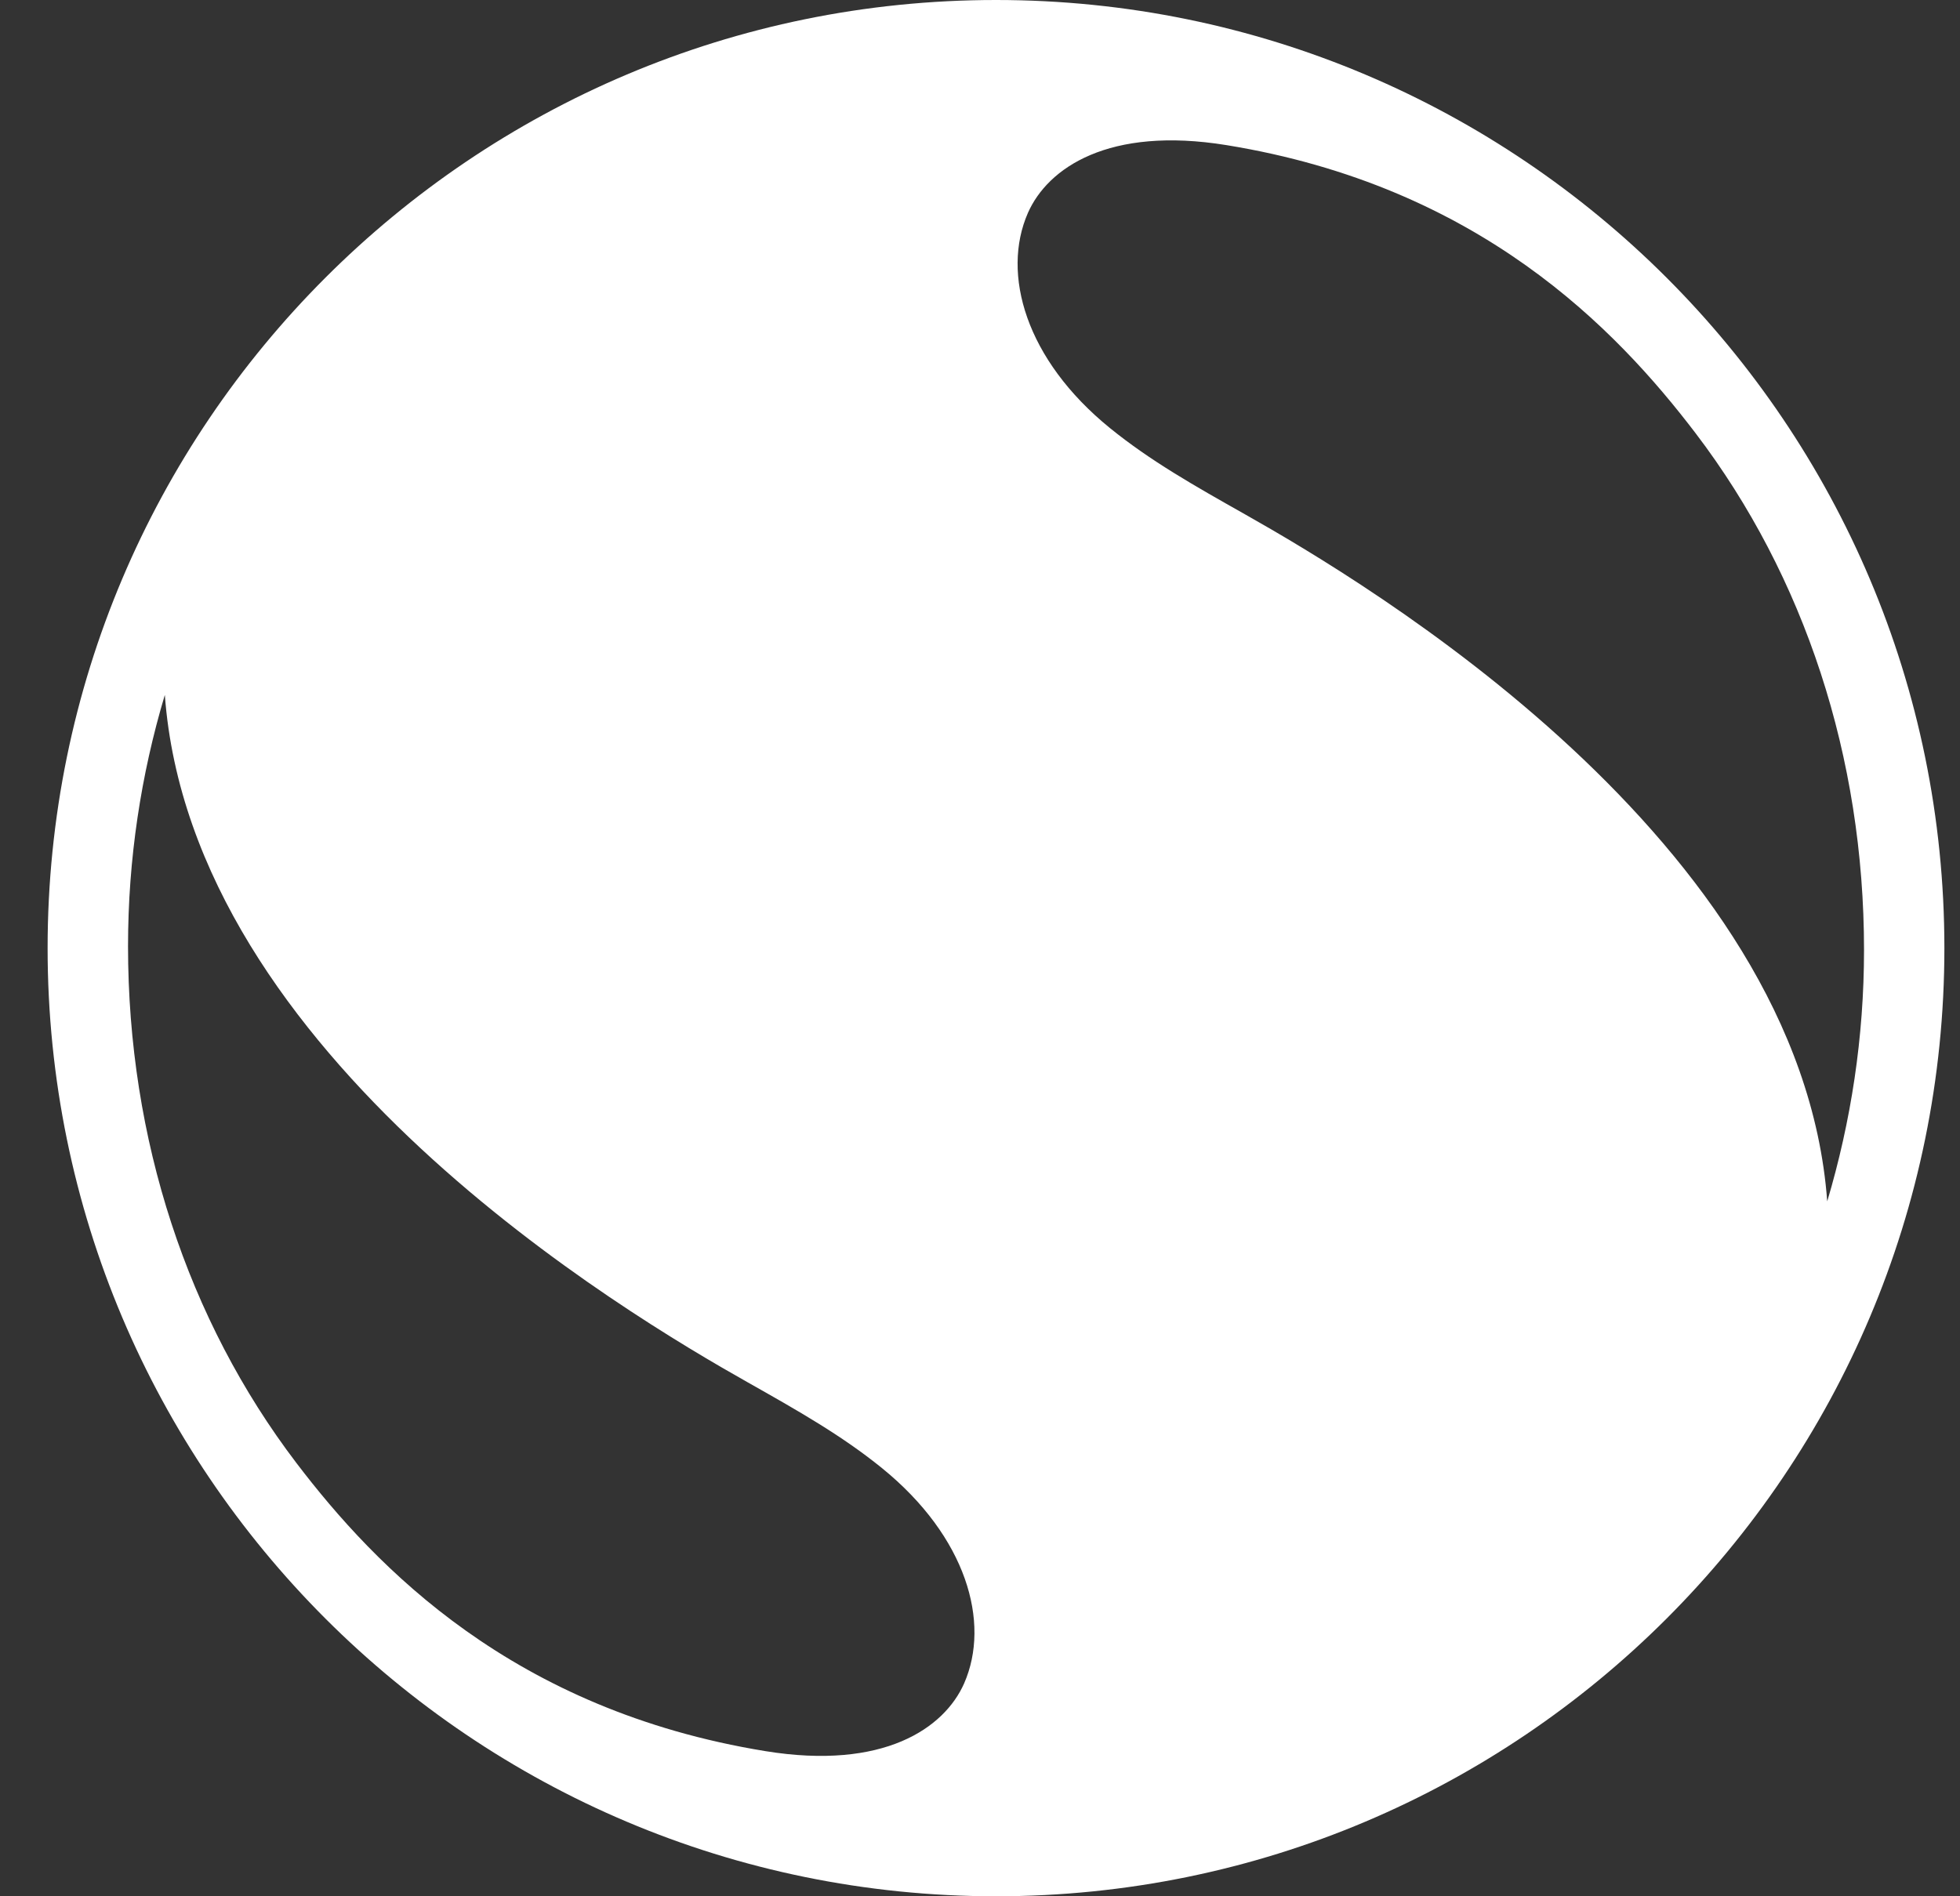 <svg width="31" height="30" viewBox="0 0 31 30" fill="none" xmlns="http://www.w3.org/2000/svg">
<rect x="0" y="0" width="31" height="30" fill="#333333" stroke="none"/>
<path d="M15.753 0C7.469 0 0.753 6.716 0.753 15C0.753 23.284 7.469 30 15.753 30C24.038 30 30.753 23.284 30.753 15C30.753 6.716 24.038 0 15.753 0ZM15.249 26.632C14.935 27.343 13.972 28.007 12.108 27.704C8.116 27.055 5.948 24.8 4.688 23.145C2.966 20.882 2.025 18.022 2.025 14.97C2.025 13.589 2.23 12.255 2.607 10.994C3.029 16.71 9.912 20.789 11.817 21.864C12.619 22.317 13.311 22.708 13.952 23.228C15.285 24.311 15.672 25.667 15.249 26.632ZM19.69 8.136C18.888 7.683 18.196 7.292 17.555 6.772C16.222 5.689 15.835 4.333 16.258 3.368C16.572 2.657 17.535 1.993 19.399 2.296C23.391 2.945 25.559 5.2 26.819 6.855C28.541 9.118 29.482 11.978 29.482 15.03C29.482 16.411 29.276 17.745 28.9 19.006C28.478 13.29 21.594 9.211 19.69 8.136Z" fill="white"/>
</svg>
